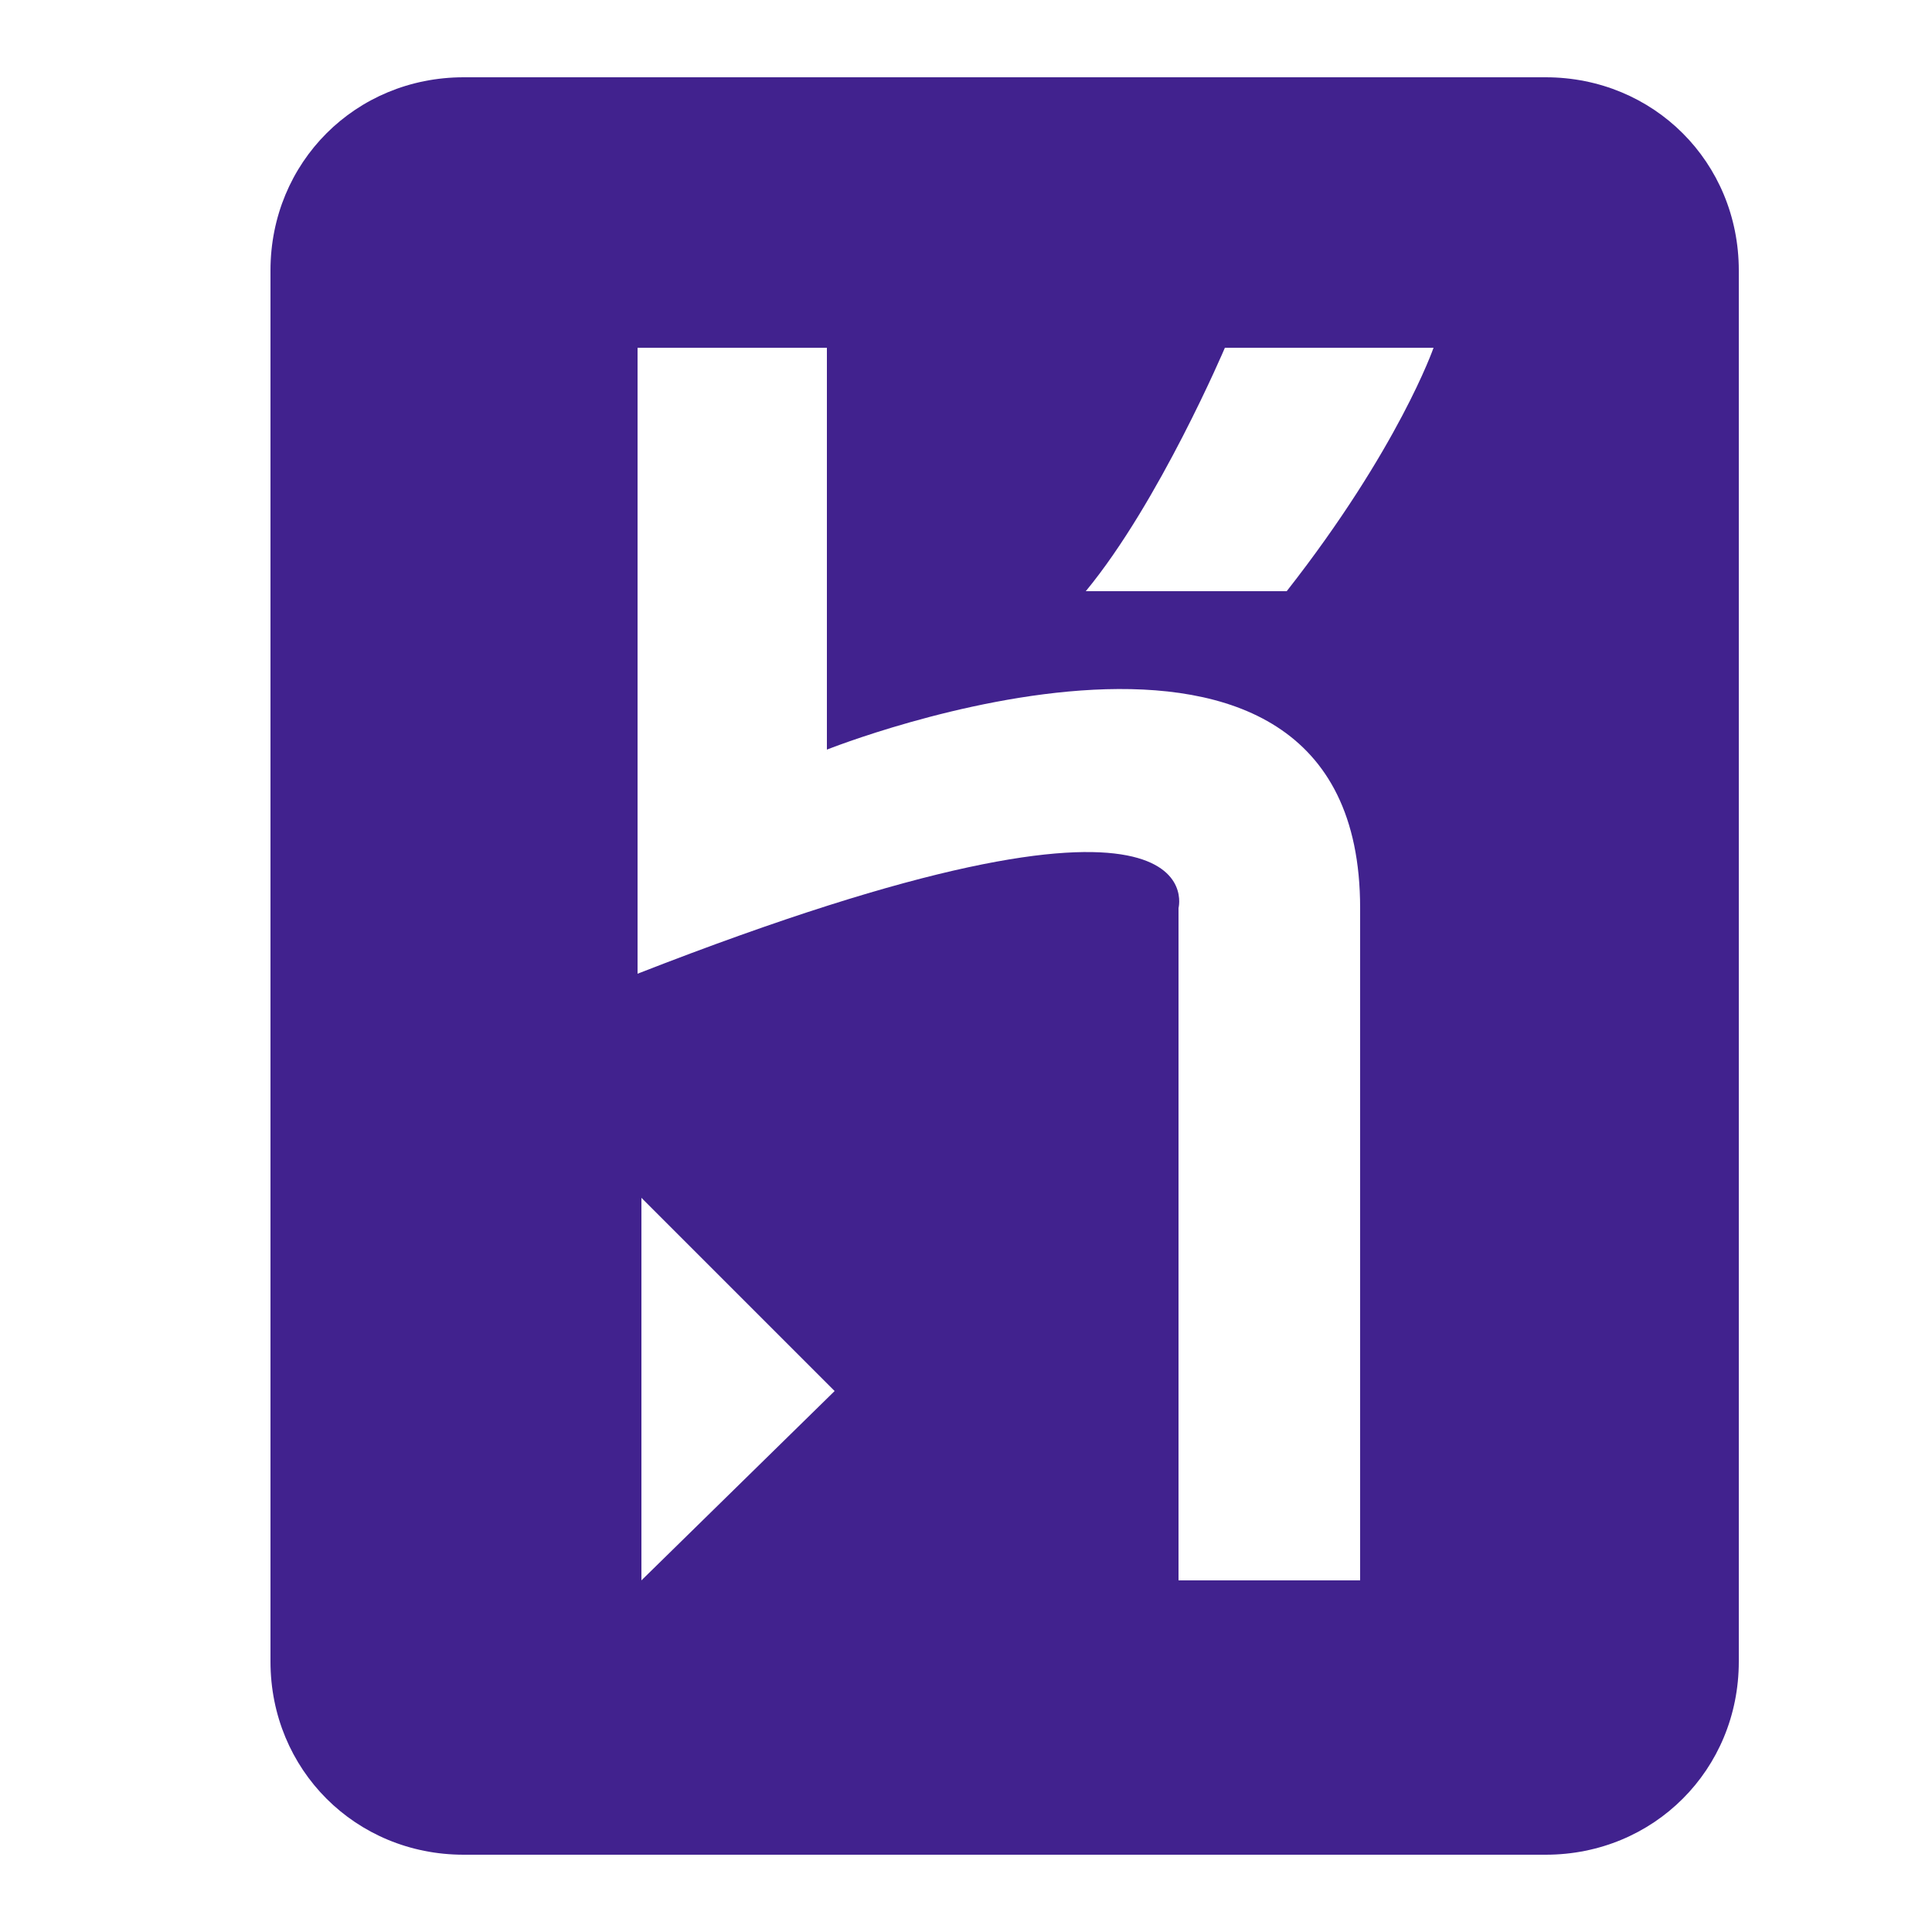 <?xml version="1.0" encoding="utf-8"?>
<!-- Generator: Adobe Illustrator 24.0.2, SVG Export Plug-In . SVG Version: 6.00 Build 0)  -->
<svg version="1.1" id="Layer_1" xmlns="http://www.w3.org/2000/svg" xmlns:xlink="http://www.w3.org/1999/xlink" x="0px" y="0px"
	 viewBox="0 0 50 50" style="enable-background:new 0 0 50 50;" xml:space="preserve">
<style type="text/css">
	.st0{fill:#41228E;}
</style>
<g id="surface12350815">
	<path class="st0" d="M40,2H12C9.2,2,7,4.2,7,7v36c0,2.8,2.2,5,5,5h28c2.8,0,5-2.2,5-5V7C45,4.2,42.8,2,40,2z M16.6,40.9V31l5,5
		L16.6,40.9z M35.3,40.9h-4.8V23.5c0,0,1.1-4.2-14,1.7c0,0.1,0-16.2,0-16.2l4.9,0v10.4c0,0,13.8-5.5,13.8,4.1V40.9z M33.3,15.3h-5.2
		C30,13,31.7,9,31.7,9h5.4C37.1,9,36.2,11.6,33.3,15.3z"/>
</g>
</svg>

